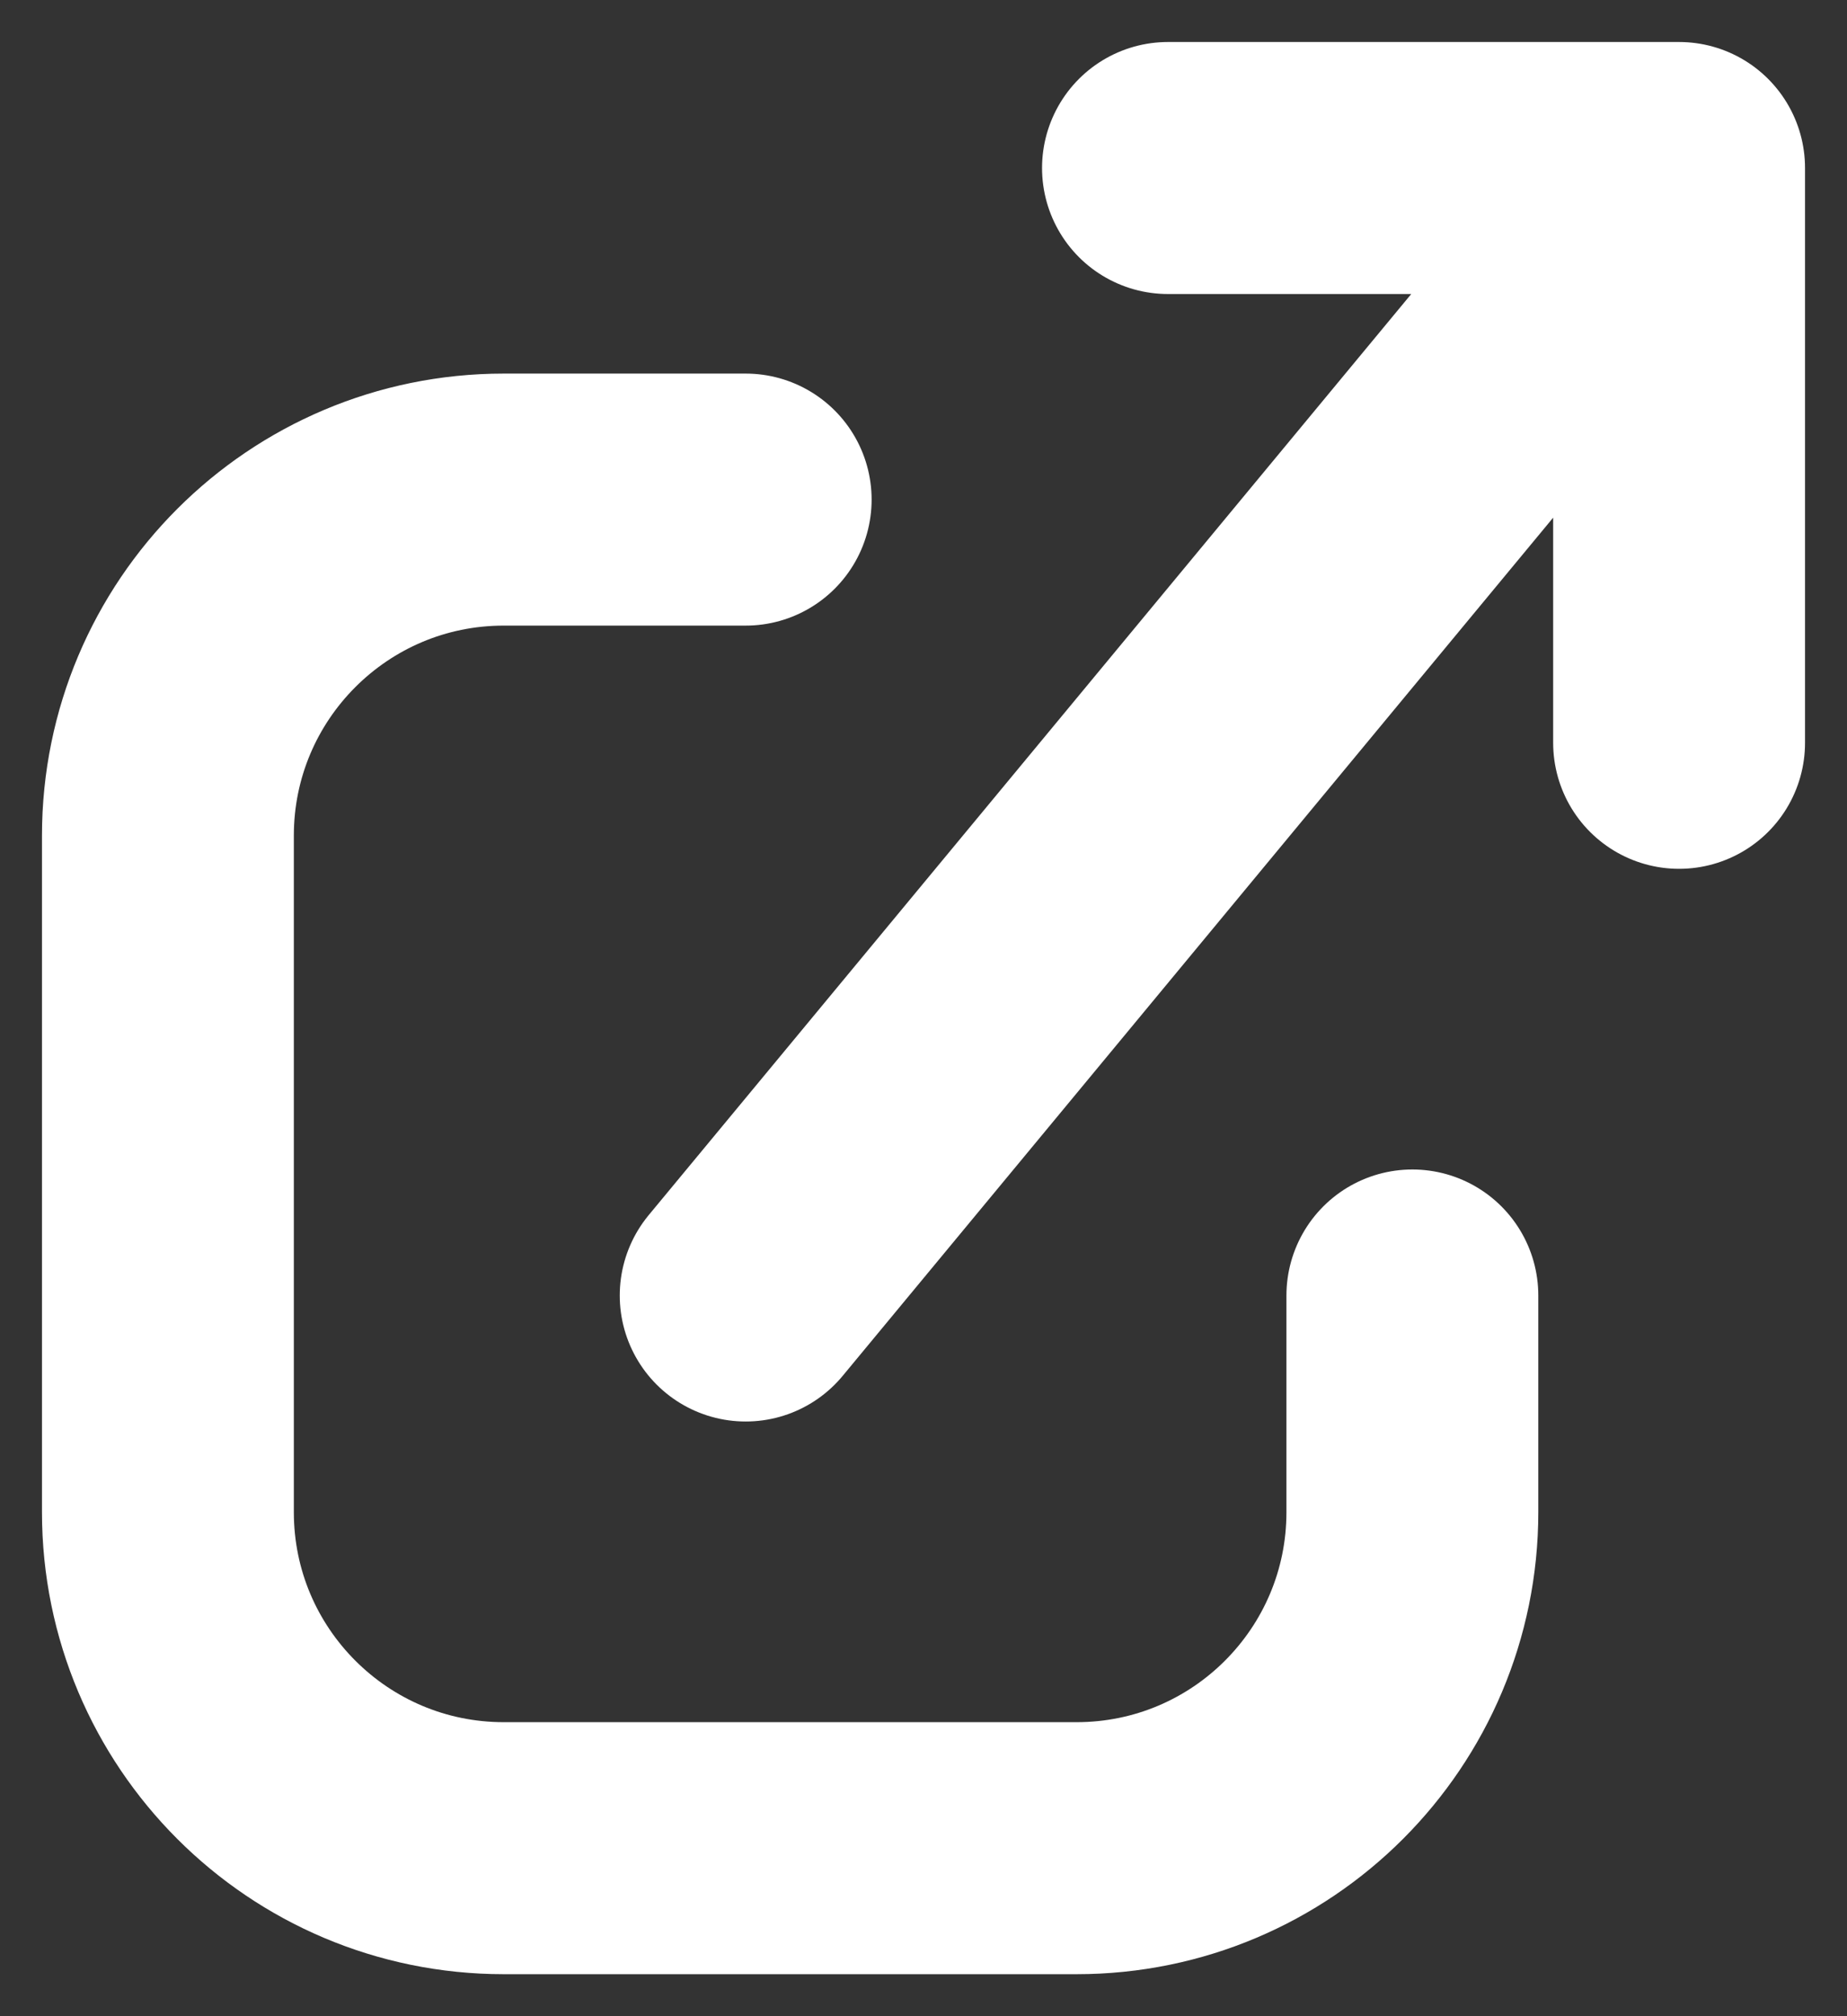 <svg width="22" height="24" viewBox="0 0 22 24" fill="none" xmlns="http://www.w3.org/2000/svg">
<rect x="0" y="0" width="22" height="24" fill="#333333" stroke="none"/>
<path d="M16.823 15.421V18C16.823 20.209 15.033 22 12.823 22H6C3.791 22 2 20.209 2 18V9.947C2 7.738 3.791 5.947 6 5.947H8.882M20 2H13.912M20 2V8.842M20 2L8.882 15.421" stroke="white" stroke-width="3" stroke-linecap="round" stroke-linejoin="round"/>
</svg>
